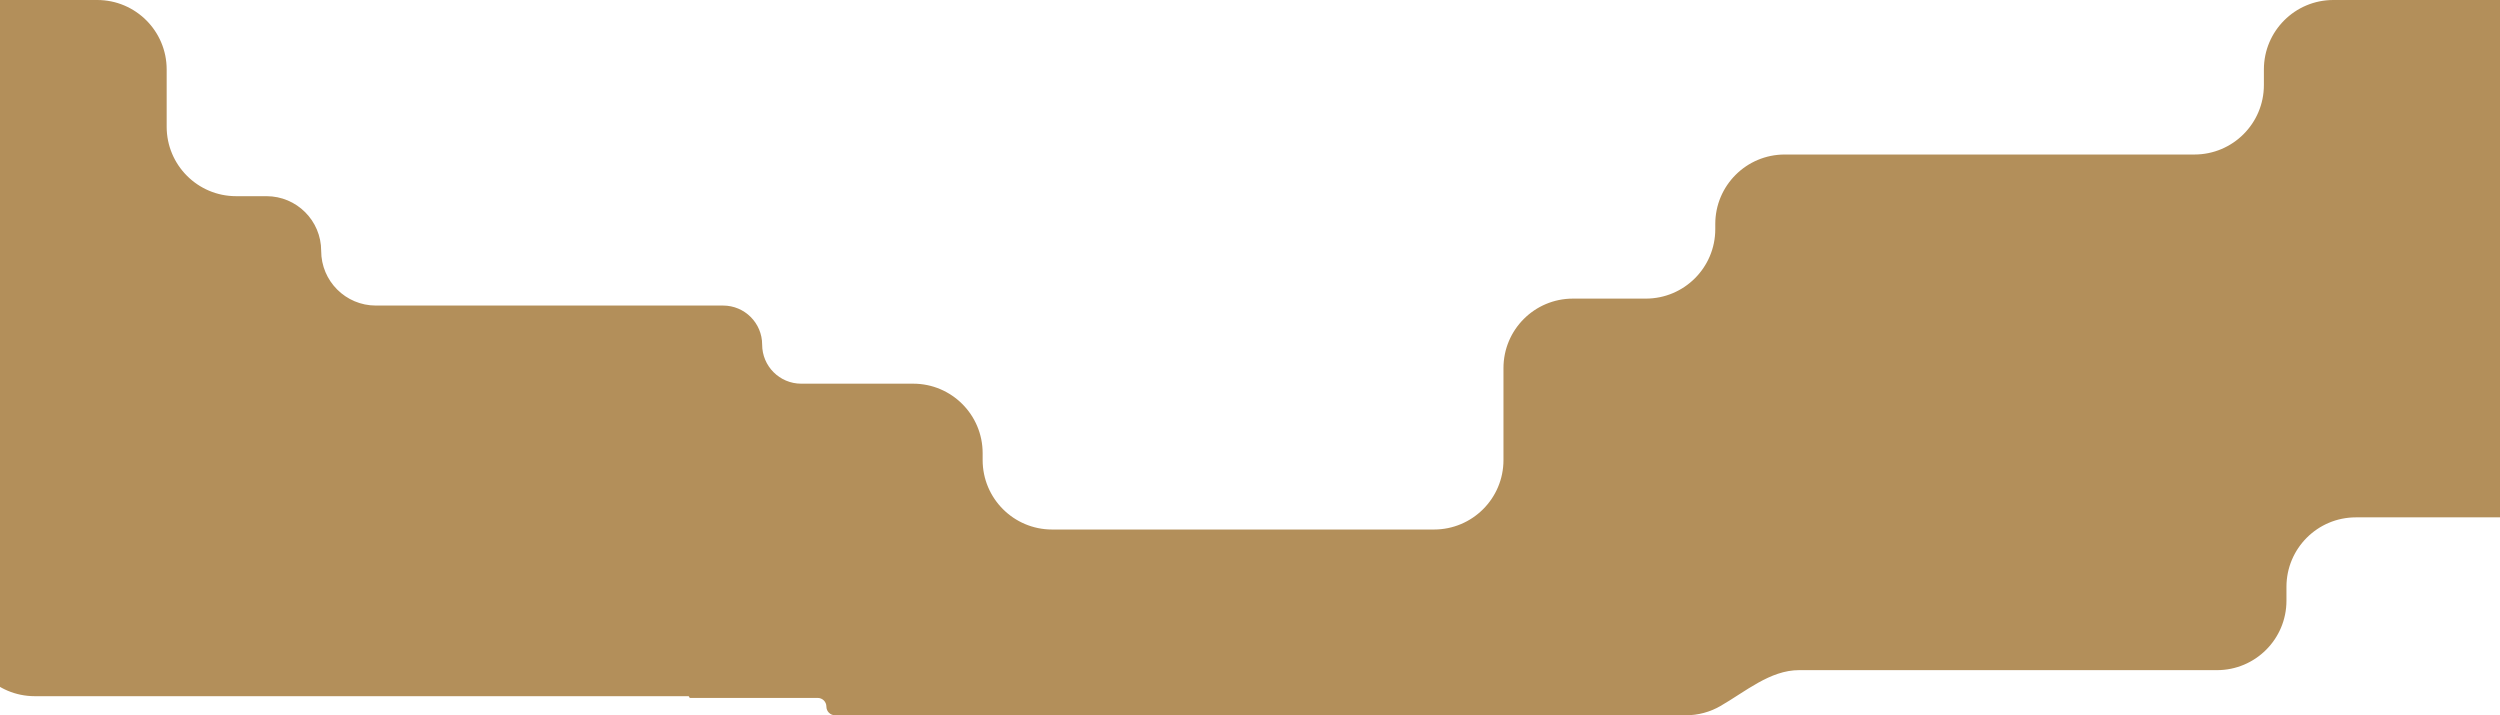 <svg xmlns="http://www.w3.org/2000/svg" width="1440" height="412" viewBox="0 0 1440 412" fill="none">
  <path fill-rule="evenodd" clip-rule="evenodd" d="M-5 0C-27.091 0 -45 17.909 -45 40V212.5C-45 219.404 -39.404 225 -32.5 225C-25.596 225 -20 230.596 -20 237.5V361C-20 383.091 -2.091 401 20 401H396.5C396.776 401 397 401.224 397 401.5C397 401.776 397.224 402 397.5 402H471C473.761 402 476 404.239 476 407C476 409.761 478.239 412 481 412H971C978.229 412 985.009 410.083 990.861 406.728C1005.34 398.429 1019.55 386 1036.24 386H1277C1299.09 386 1317 368.091 1317 346V338C1317 315.909 1334.91 298 1357 298H1597C1619.09 298 1637 280.091 1637 258V129C1637 106.909 1619.09 89 1597 89H1538C1515.91 89 1498 71.091 1498 49V40C1498 17.909 1480.09 0 1458 0H1344C1321.91 0 1304 17.909 1304 40V49C1304 71.091 1286.09 89 1264 89H1028C1005.91 89 988 106.909 988 129V132C988 154.091 970.091 172 948 172H906C883.909 172 866 189.909 866 212V265C866 287.091 848.091 305 826 305H606C583.909 305 566 287.091 566 265V261C566 238.909 548.091 221 526 221H461.5C449.074 221 439 210.926 439 198.5C439 186.074 428.926 176 416.5 176H216.5C199.103 176 185 161.897 185 144.5C185 127.103 170.897 113 153.5 113H136C113.909 113 96 95.091 96 73V40C96 17.909 78.091 0 56 0H-5Z" fill="#B38F5A"/>
</svg>